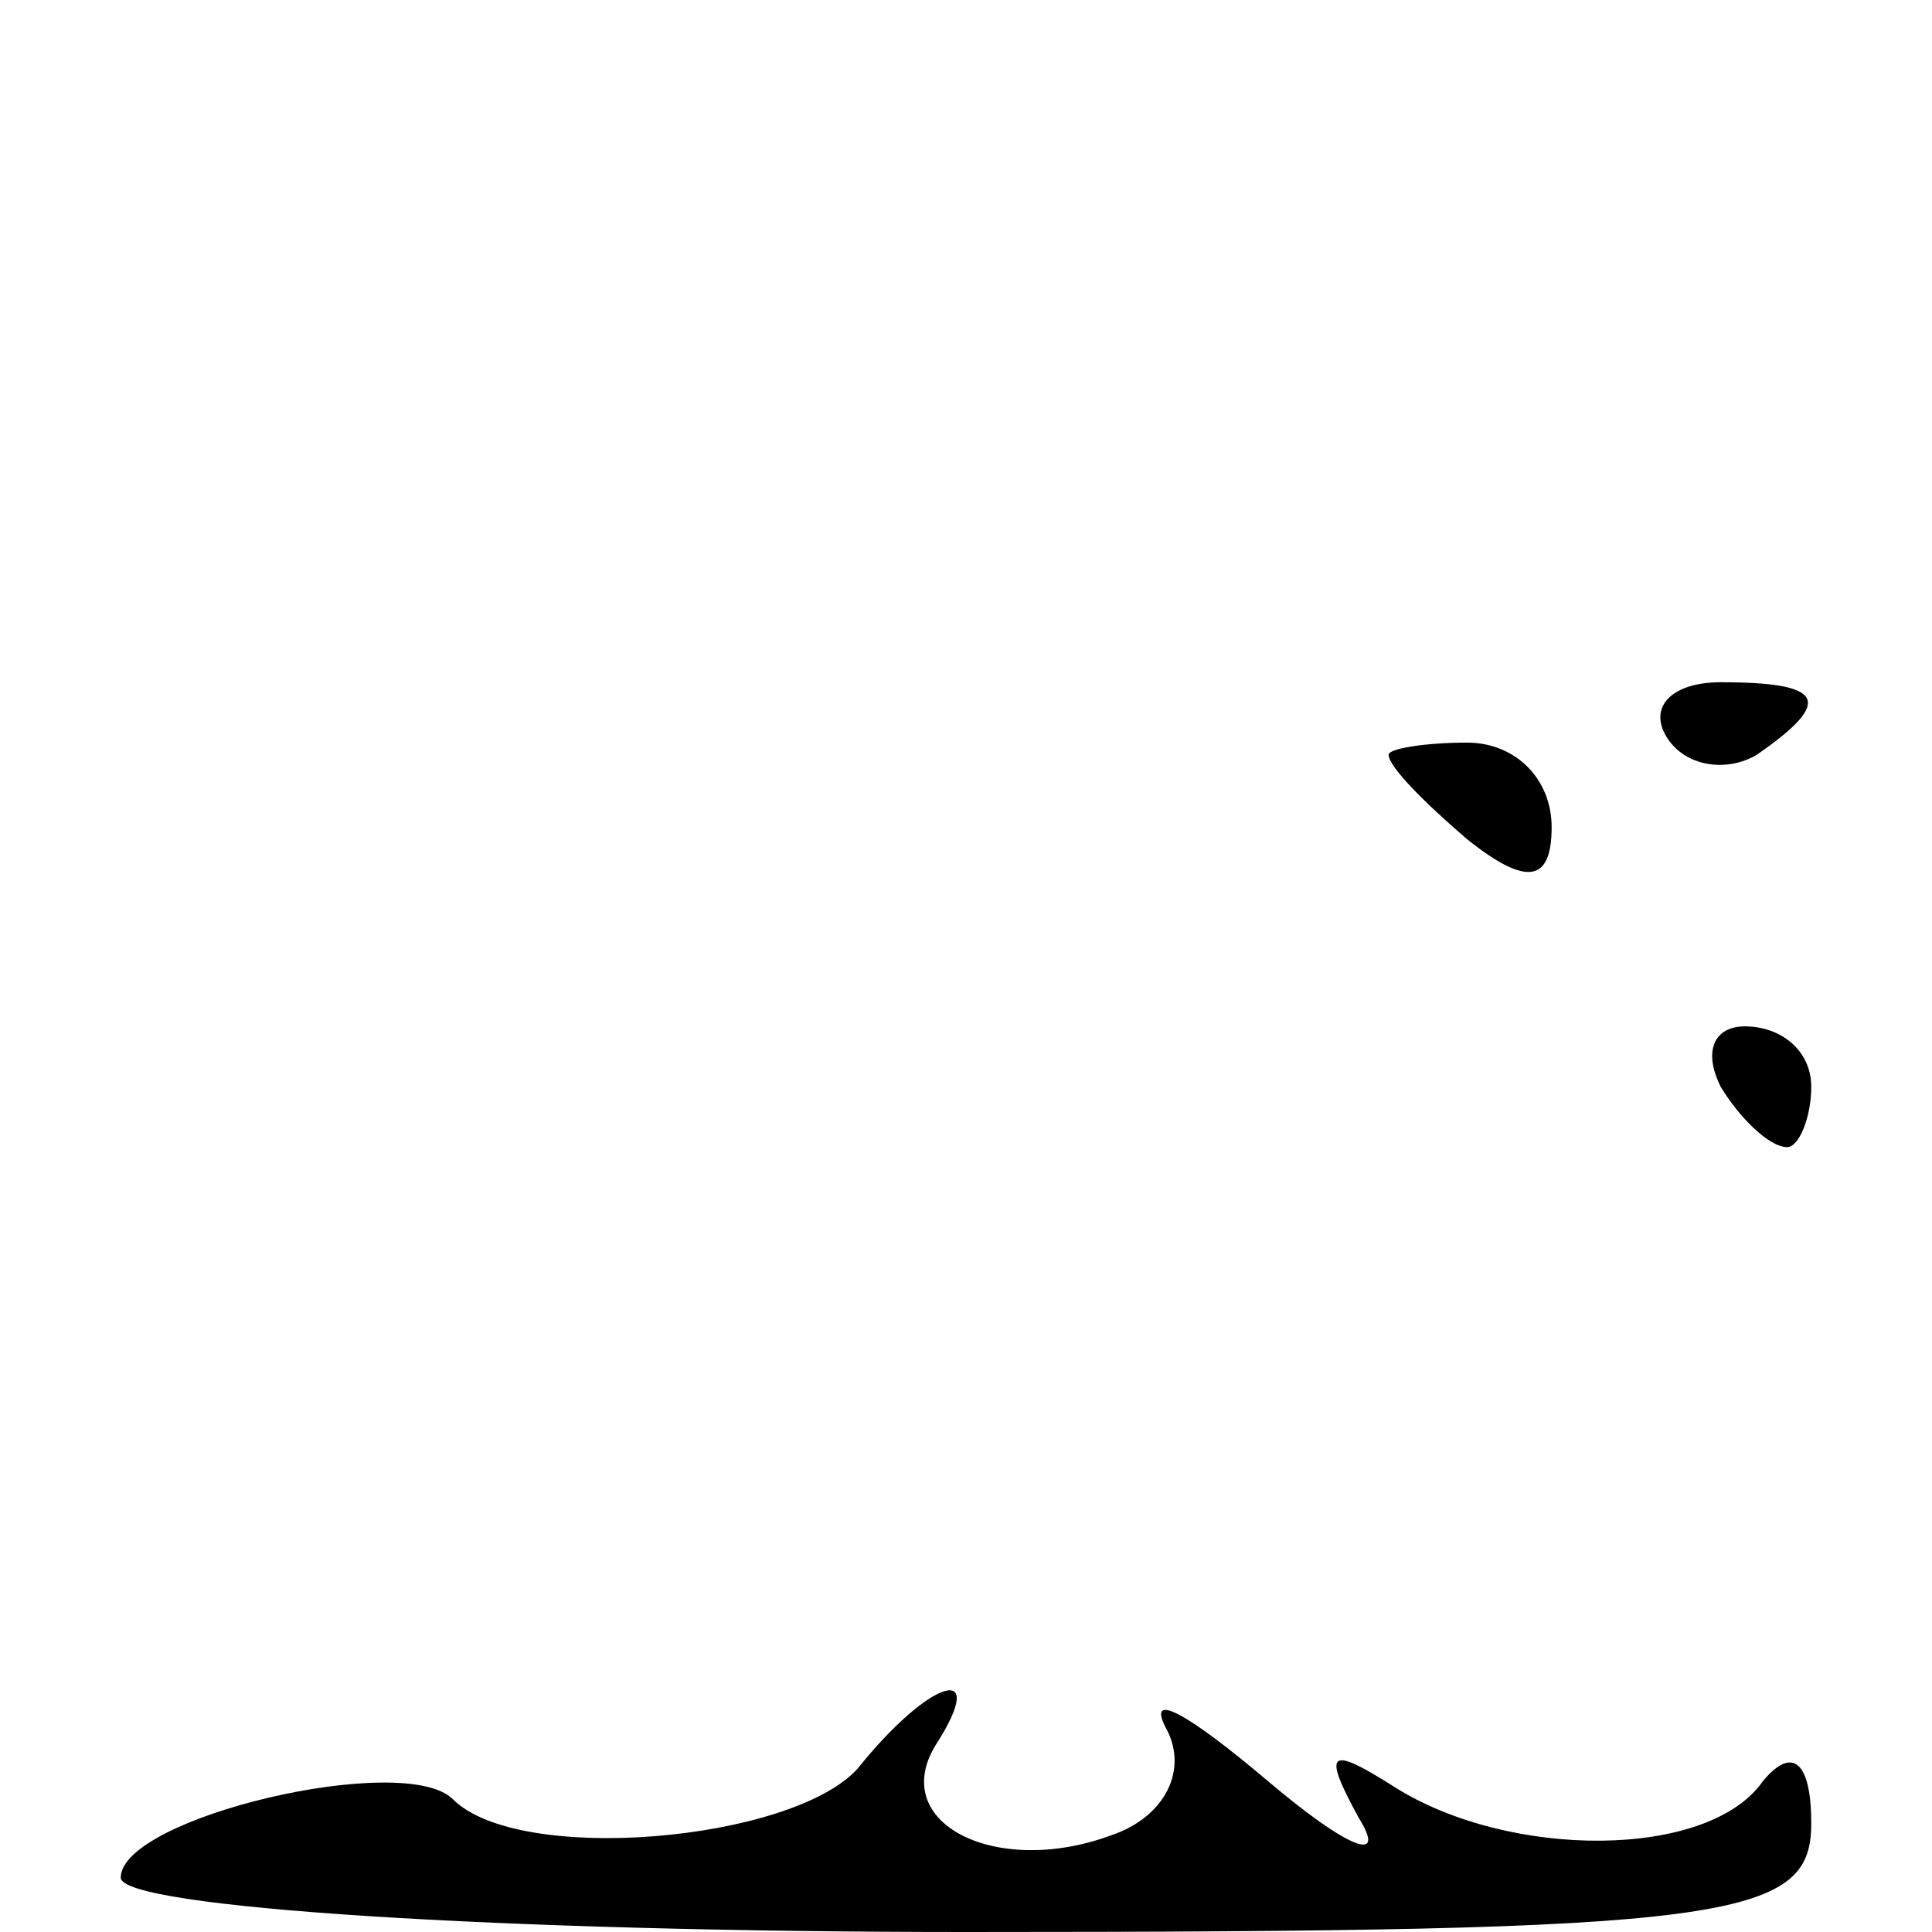 <?xml version="1.0" standalone="no"?>
<!DOCTYPE svg PUBLIC "-//W3C//DTD SVG 20010904//EN"
 "http://www.w3.org/TR/2001/REC-SVG-20010904/DTD/svg10.dtd">
<svg version="1.0" xmlns="http://www.w3.org/2000/svg"
 width="32pt" height="32pt" viewBox="0 0 32 32"
 preserveAspectRatio="xMidYMid meet">
<g transform="translate(0,32) scale(0.1,-0.1)"
fill="#000000" stroke="none">
<path fill="#000000" stroke="none" d="M276 198 c3 -5 10 -6 15 -3 13 9 11 12
-6 12 -8 0 -12 -4 -9 -9z"/>
<path fill="#000000" stroke="none" d="M230 195 c0 -2 6 -8 13 -14 10 -8 14
-7 14 2 0 8 -6 14 -14 14 -7 0 -13 -1 -13 -2z"/>
<path fill="#000000" stroke="none" d="M285 140 c3 -5 8 -10 11 -10 2 0 4 5 4
10 0 6 -5 10 -11 10 -5 0 -7 -4 -4 -10z"/>
<path fill="#000000" stroke="none" d="M142 27 c-11 -12 -56 -16 -67 -5 -8 8
-55 -3 -55 -13 0 -5 63 -9 140 -9 127 0 140 2 140 18 0 10 -3 13 -8 7 -9 -13
-42 -13 -61 -1 -11 7 -12 6 -6 -5 5 -8 -2 -5 -15 6 -13 11 -20 15 -17 9 4 -7
0 -15 -9 -18 -19 -7 -37 2 -29 15 9 14 -1 11 -13 -4z"/>
</g>
</svg>
